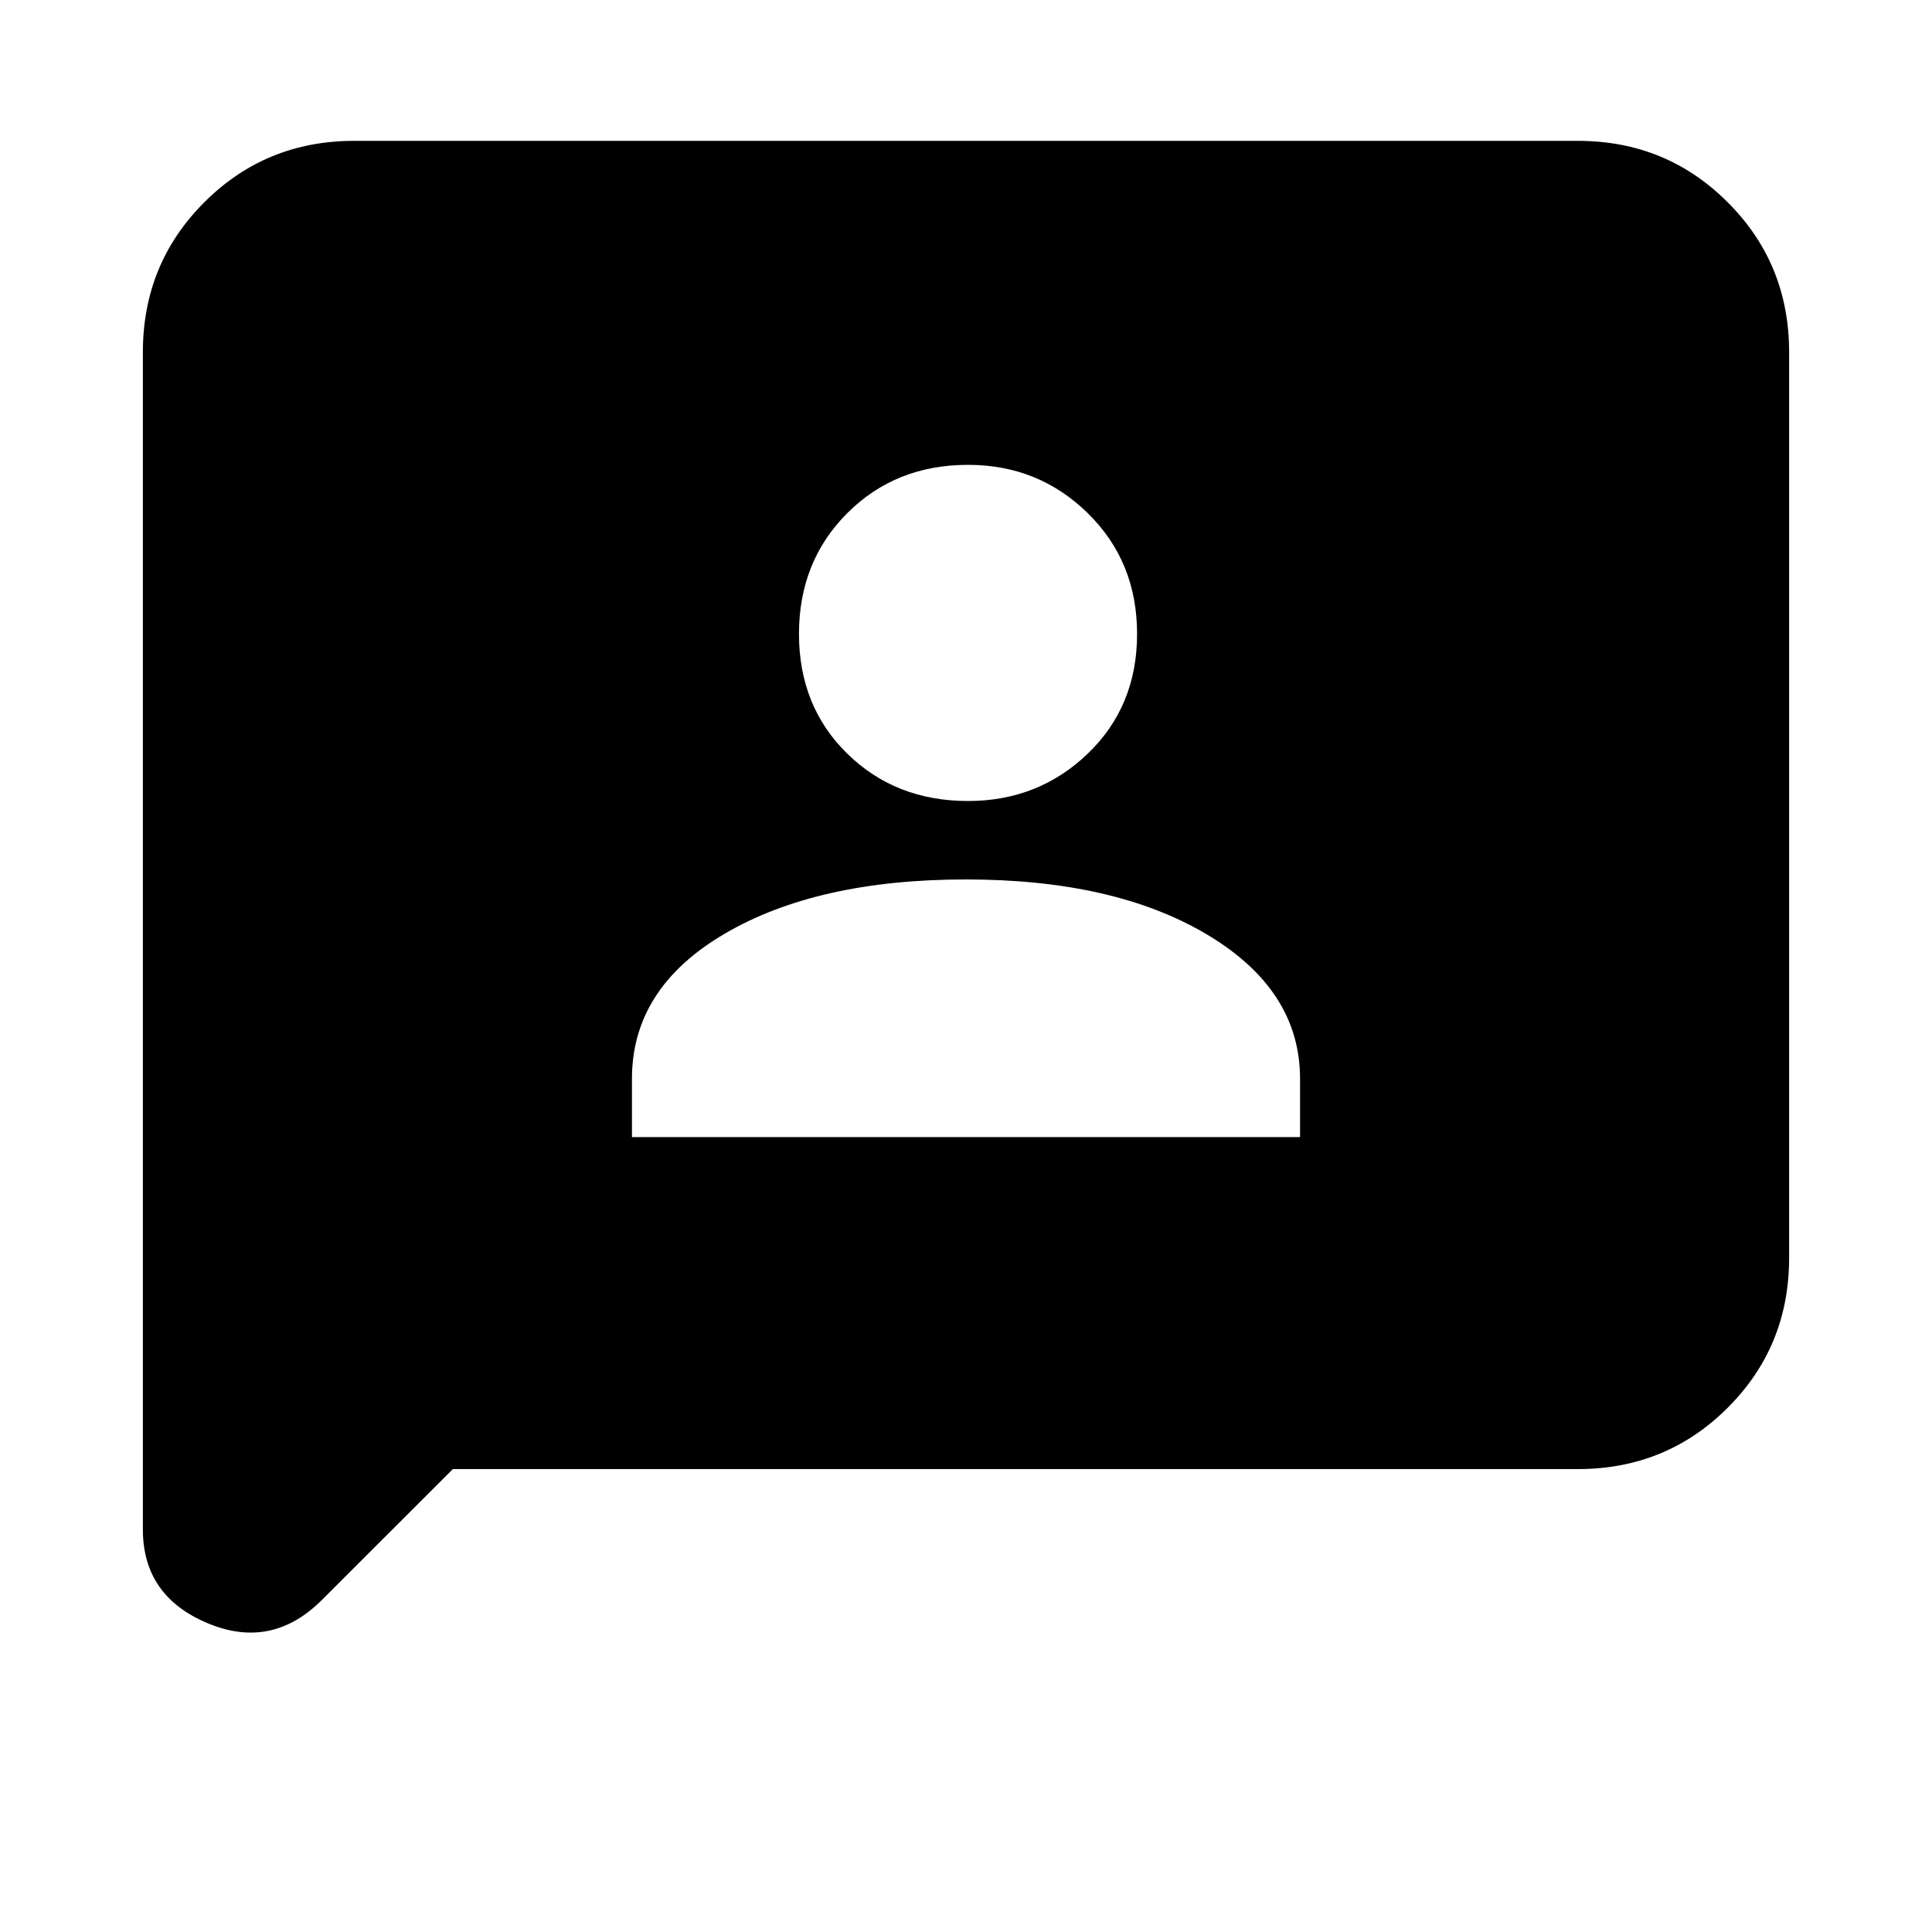 <svg xmlns="http://www.w3.org/2000/svg" height="20" width="20"><path d="M6.542 11.771h6.916v-.604q0-.917-.958-1.49T10 9.104q-1.542 0-2.5.563-.958.562-.958 1.5Zm3.479-3.479q.729 0 1.239-.49.511-.49.511-1.24t-.511-1.25q-.51-.5-1.239-.5-.75 0-1.25.5t-.5 1.25q0 .75.5 1.24t1.25.49Zm-8.542 7.541V3.646q0-.917.636-1.552.635-.636 1.552-.636h12.666q.917 0 1.552.636.636.635.636 1.552v9.375q0 .917-.636 1.552-.635.635-1.552.635H4.688l-1.355 1.354q-.521.521-1.187.24-.667-.281-.667-.969Z"/></svg>